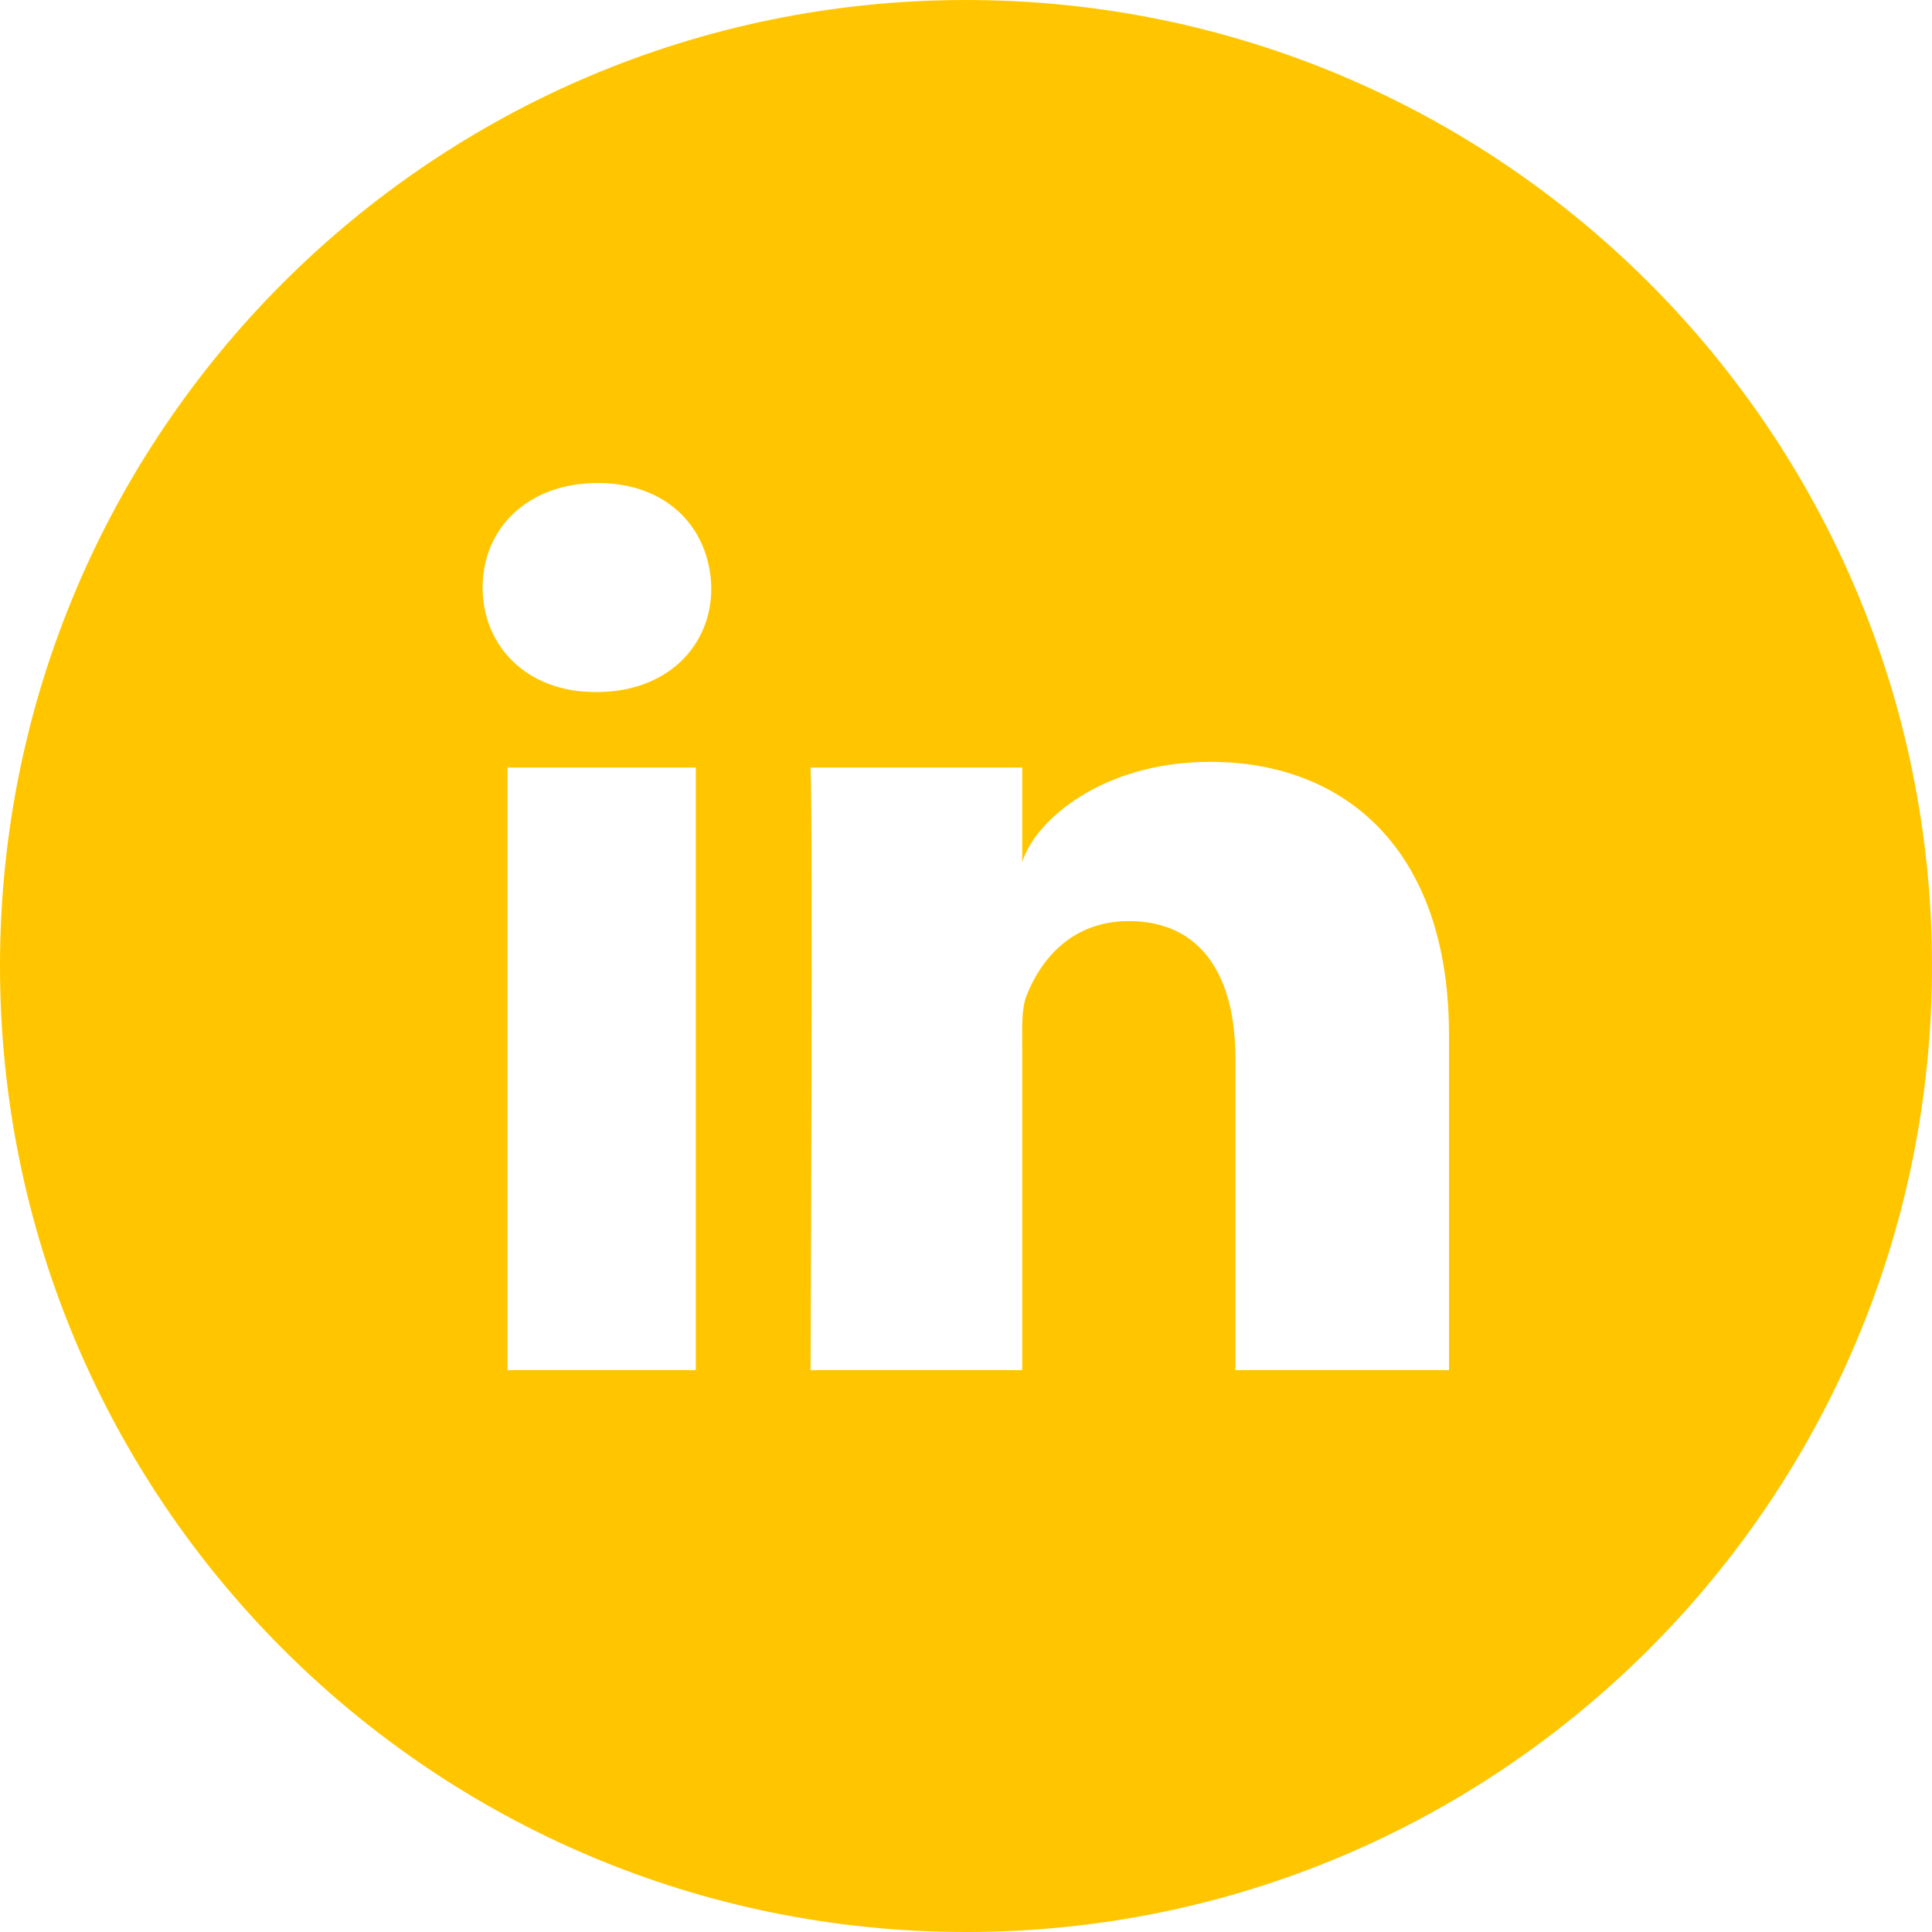 <svg width="120" height="120" viewBox="0 0 120 120" fill="none" xmlns="http://www.w3.org/2000/svg">
<g clip-path="url(#clip0_16_100)">
<path d="M60 0C26.859 0 0 26.859 0 60C0 93.141 26.859 120 60 120C93.141 120 120 93.141 120 60C120 26.859 93.141 0 60 0ZM43.219 85.102H31.523V47.672H43.219V85.102ZM37.055 42.984H36.961C32.719 42.984 29.977 40.125 29.977 36.492C29.977 32.789 32.812 30 37.125 30C41.438 30 44.086 32.789 44.18 36.492C44.203 40.102 41.461 42.984 37.055 42.984ZM90 85.102H76.734V65.742C76.734 60.68 74.672 57.211 70.102 57.211C66.609 57.211 64.664 59.555 63.773 61.805C63.445 62.602 63.492 63.727 63.492 64.875V85.102H50.344C50.344 85.102 50.508 50.789 50.344 47.672H63.492V53.555C64.266 50.977 68.461 47.32 75.164 47.32C83.484 47.32 90 52.711 90 64.289V85.102Z" fill="#FFC600"/>
</g>
<defs>
<clipPath id="clip0_16_100">
<rect width="120" height="120" fill="white"/>
</clipPath>
</defs>
</svg>
